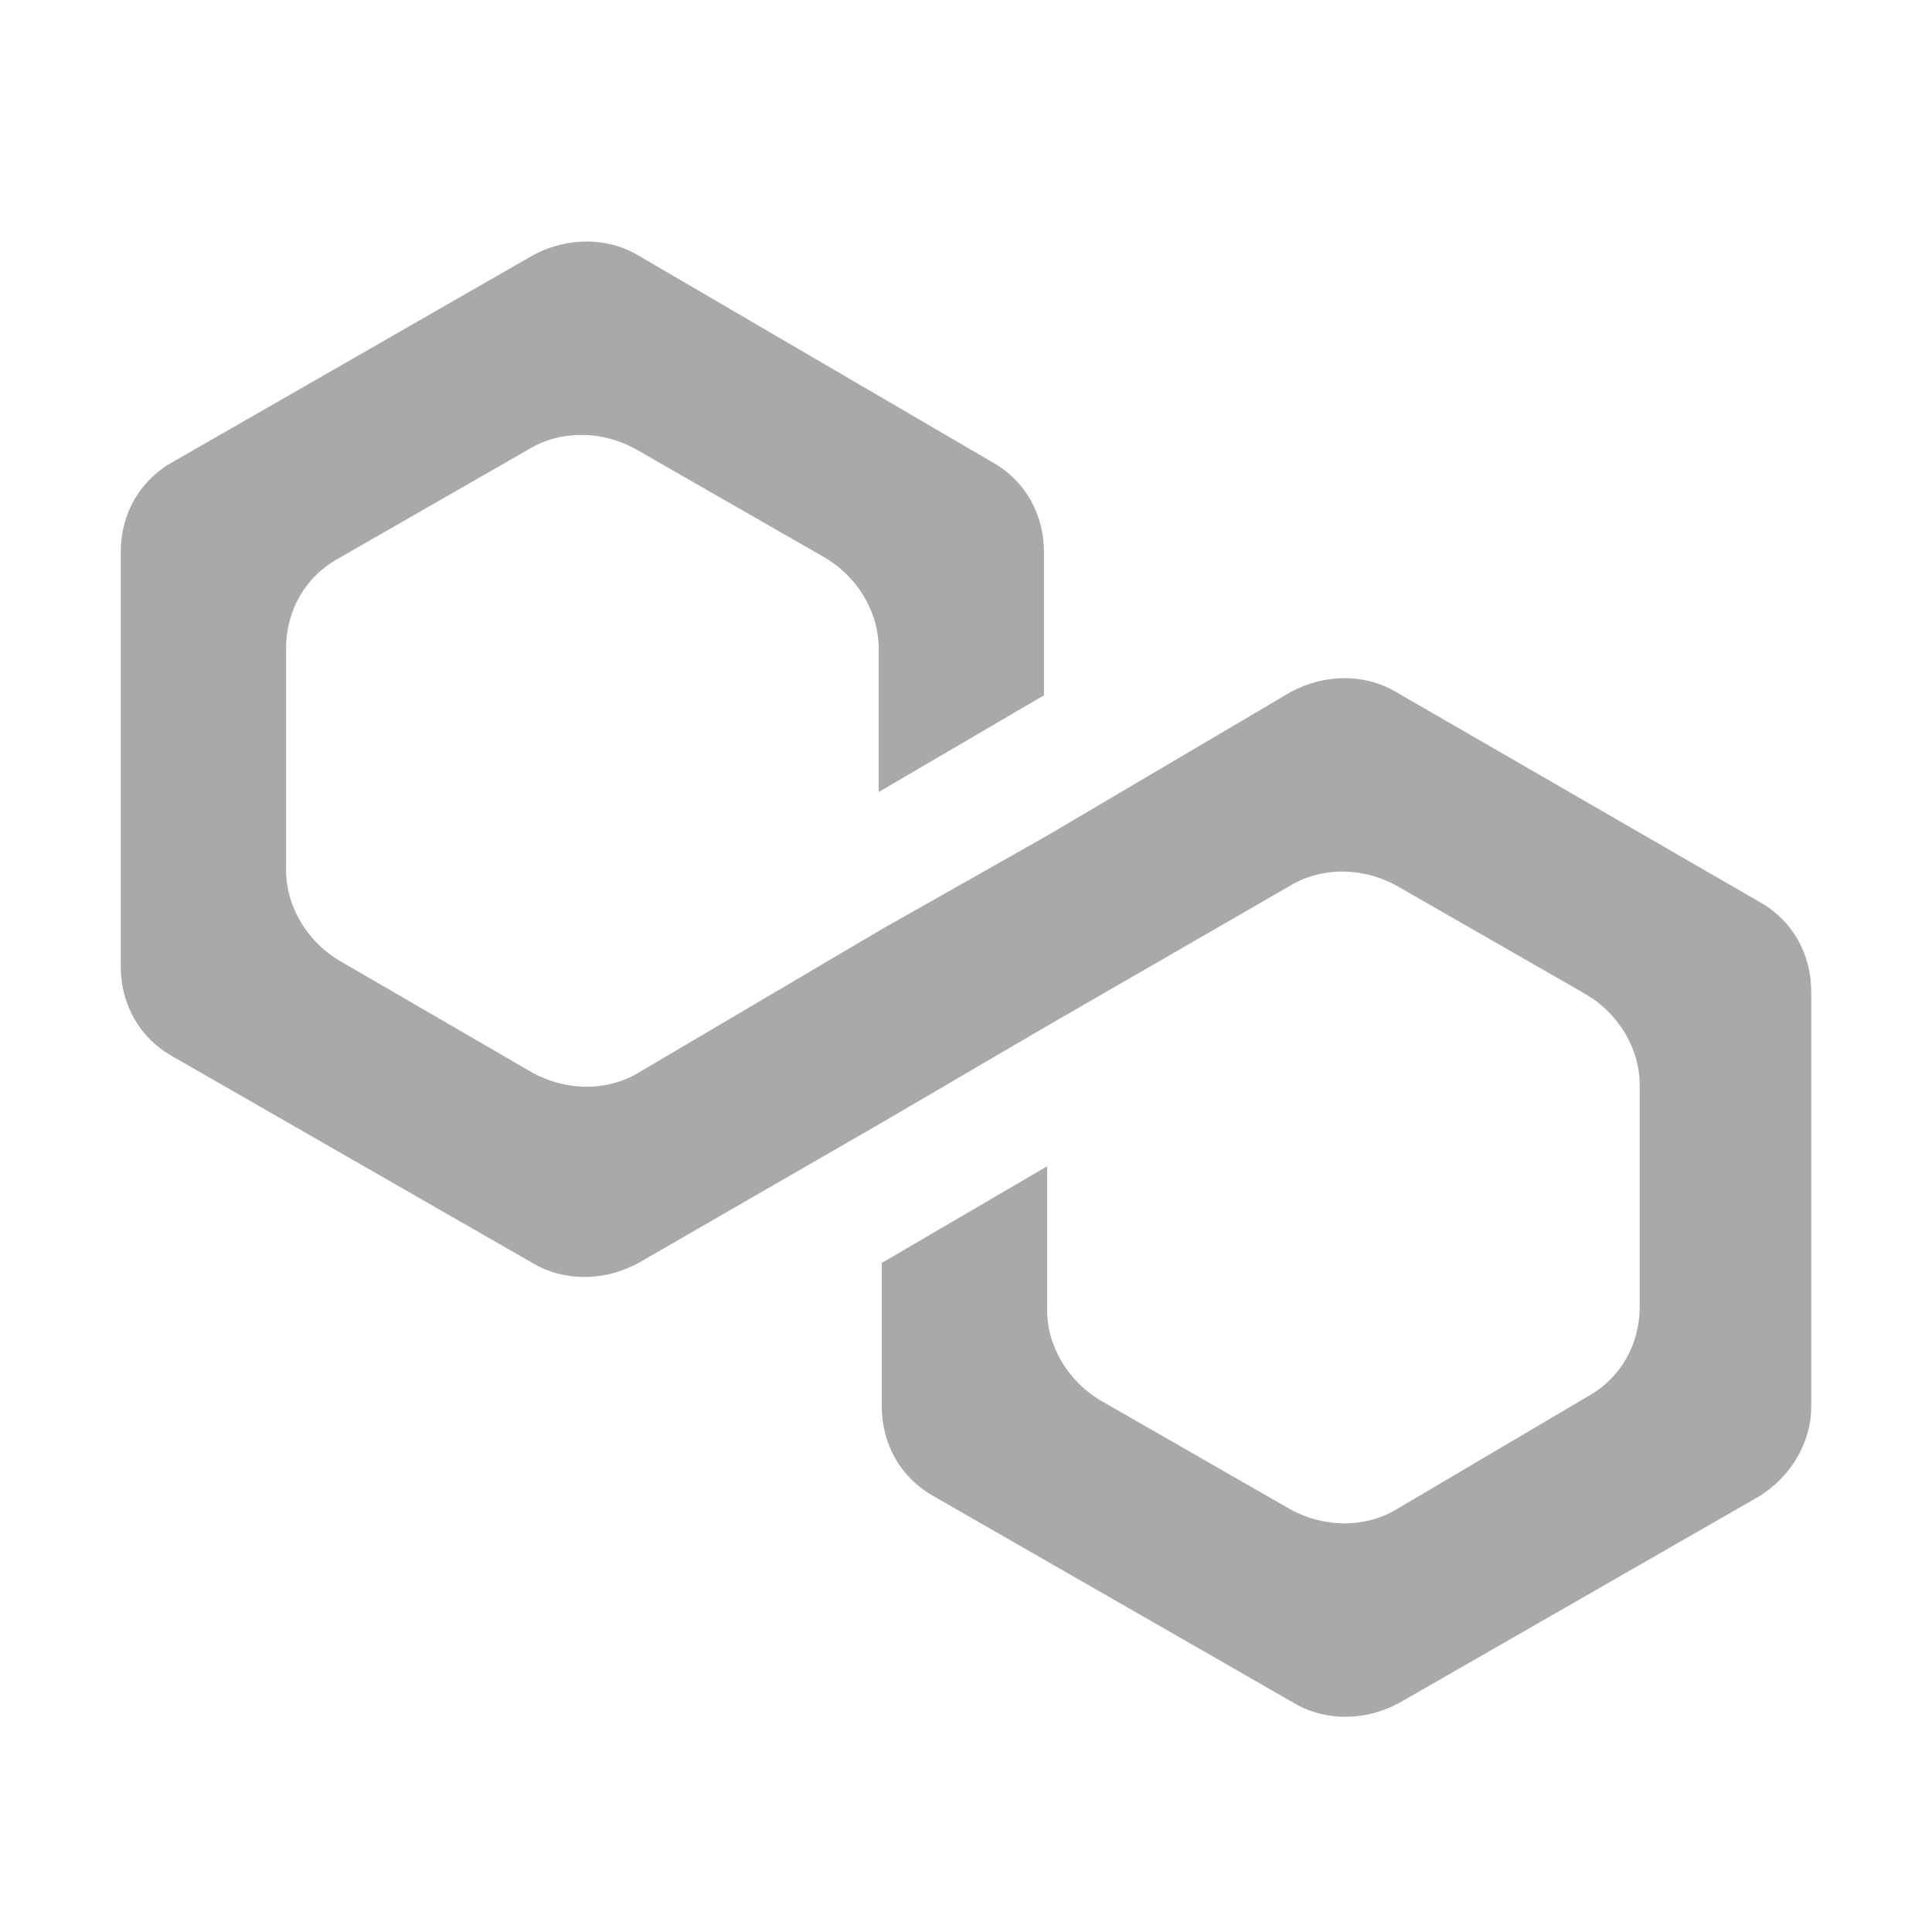 <!-- <svg width="56" height="56" viewBox="0 0 56 56" fill="none" xmlns="http://www.w3.org/2000/svg">
<path fill-rule="evenodd" clip-rule="evenodd" d="M40.476 20.0637C39.572 19.5212 38.3967 19.5212 37.4022 20.0637L30.3506 24.2223L25.559 26.9345L18.5074 31.0932C17.6033 31.6356 16.428 31.6356 15.4336 31.0932L9.82841 27.8386C8.92435 27.2961 8.29151 26.3017 8.29151 25.2168V18.798C8.29151 17.7131 8.83395 16.7186 9.82841 16.1762L15.3432 13.012C16.2472 12.4696 17.4225 12.4696 18.417 13.012L23.9317 16.1762C24.8358 16.7186 25.4686 17.7131 25.4686 18.798V22.9566L30.2601 20.1541V15.9954C30.2601 14.9105 29.7177 13.9161 28.7232 13.3736L18.5074 7.40683C17.6033 6.86439 16.428 6.86439 15.4336 7.40683L5.0369 13.3736C4.04244 13.9161 3.5 14.9105 3.5 15.9954V28.0194C3.5 29.1042 4.04244 30.0987 5.0369 30.6411L15.4336 36.6079C16.3376 37.1504 17.5129 37.1504 18.5074 36.6079L25.559 32.5397L30.3506 29.7371L37.4022 25.6688C38.3063 25.1264 39.4815 25.1264 40.476 25.6688L45.9908 28.833C46.8948 29.3755 47.5277 30.3699 47.5277 31.4548V37.8736C47.5277 38.9585 46.9852 39.9529 45.9908 40.4954L40.476 43.75C39.572 44.2924 38.3967 44.2924 37.4022 43.75L31.8875 40.5858C30.9834 40.0434 30.3506 39.0489 30.3506 37.964V33.8053L25.559 36.6079V40.7666C25.559 41.8515 26.1015 42.8459 27.0959 43.3884L37.4926 49.3552C38.3967 49.8976 39.572 49.8976 40.5664 49.3552L50.9631 43.3884C51.8672 42.8459 52.5 41.8515 52.5 40.7666V28.7426C52.5 27.6577 51.9576 26.6633 50.9631 26.1208L40.476 20.0637Z" fill="white"/>
</svg> -->


<svg width="56" height="56" viewBox="0 0 56 56" fill="none" xmlns="http://www.w3.org/2000/svg">
<path fill-rule="evenodd" clip-rule="evenodd" d="M40.476 20.064C39.572 19.521 38.397 19.521 37.402 20.064L30.351 24.222L25.559 26.934L18.507 31.093C17.603 31.636 16.428 31.636 15.434 31.093L9.828 27.839C8.924 27.296 8.292 26.302 8.292 25.217V18.798C8.292 17.713 8.834 16.719 9.828 16.176L15.343 13.012C16.247 12.47 17.422 12.47 18.417 13.012L23.932 16.176C24.836 16.719 25.469 17.713 25.469 18.798V22.957L30.26 20.154V15.995C30.26 14.911 29.718 13.916 28.723 13.374L18.507 7.407C17.603 6.864 16.428 6.864 15.434 7.407L5.037 13.374C4.042 13.916 3.5 14.911 3.5 15.995V28.019C3.5 29.104 4.042 30.099 5.037 30.641L15.434 36.608C16.338 37.15 17.513 37.15 18.507 36.608L25.559 32.54L30.351 29.737L37.402 25.669C38.306 25.126 39.481 25.126 40.476 25.669L45.991 28.833C46.895 29.375 47.528 30.37 47.528 31.455V37.874C47.528 38.959 46.985 39.953 45.991 40.495L40.476 43.75C39.572 44.292 38.397 44.292 37.402 43.75L31.887 40.586C30.983 40.043 30.351 39.049 30.351 37.964V33.805L25.559 36.608V40.767C25.559 41.852 26.102 42.846 27.096 43.388L37.493 49.355C38.397 49.898 39.572 49.898 40.566 49.355L50.963 43.388C51.867 42.846 52.5 41.852 52.5 40.767V28.743C52.5 27.658 51.958 26.663 50.963 26.121L40.476 20.064Z" fill="darkgrey"/>
</svg>